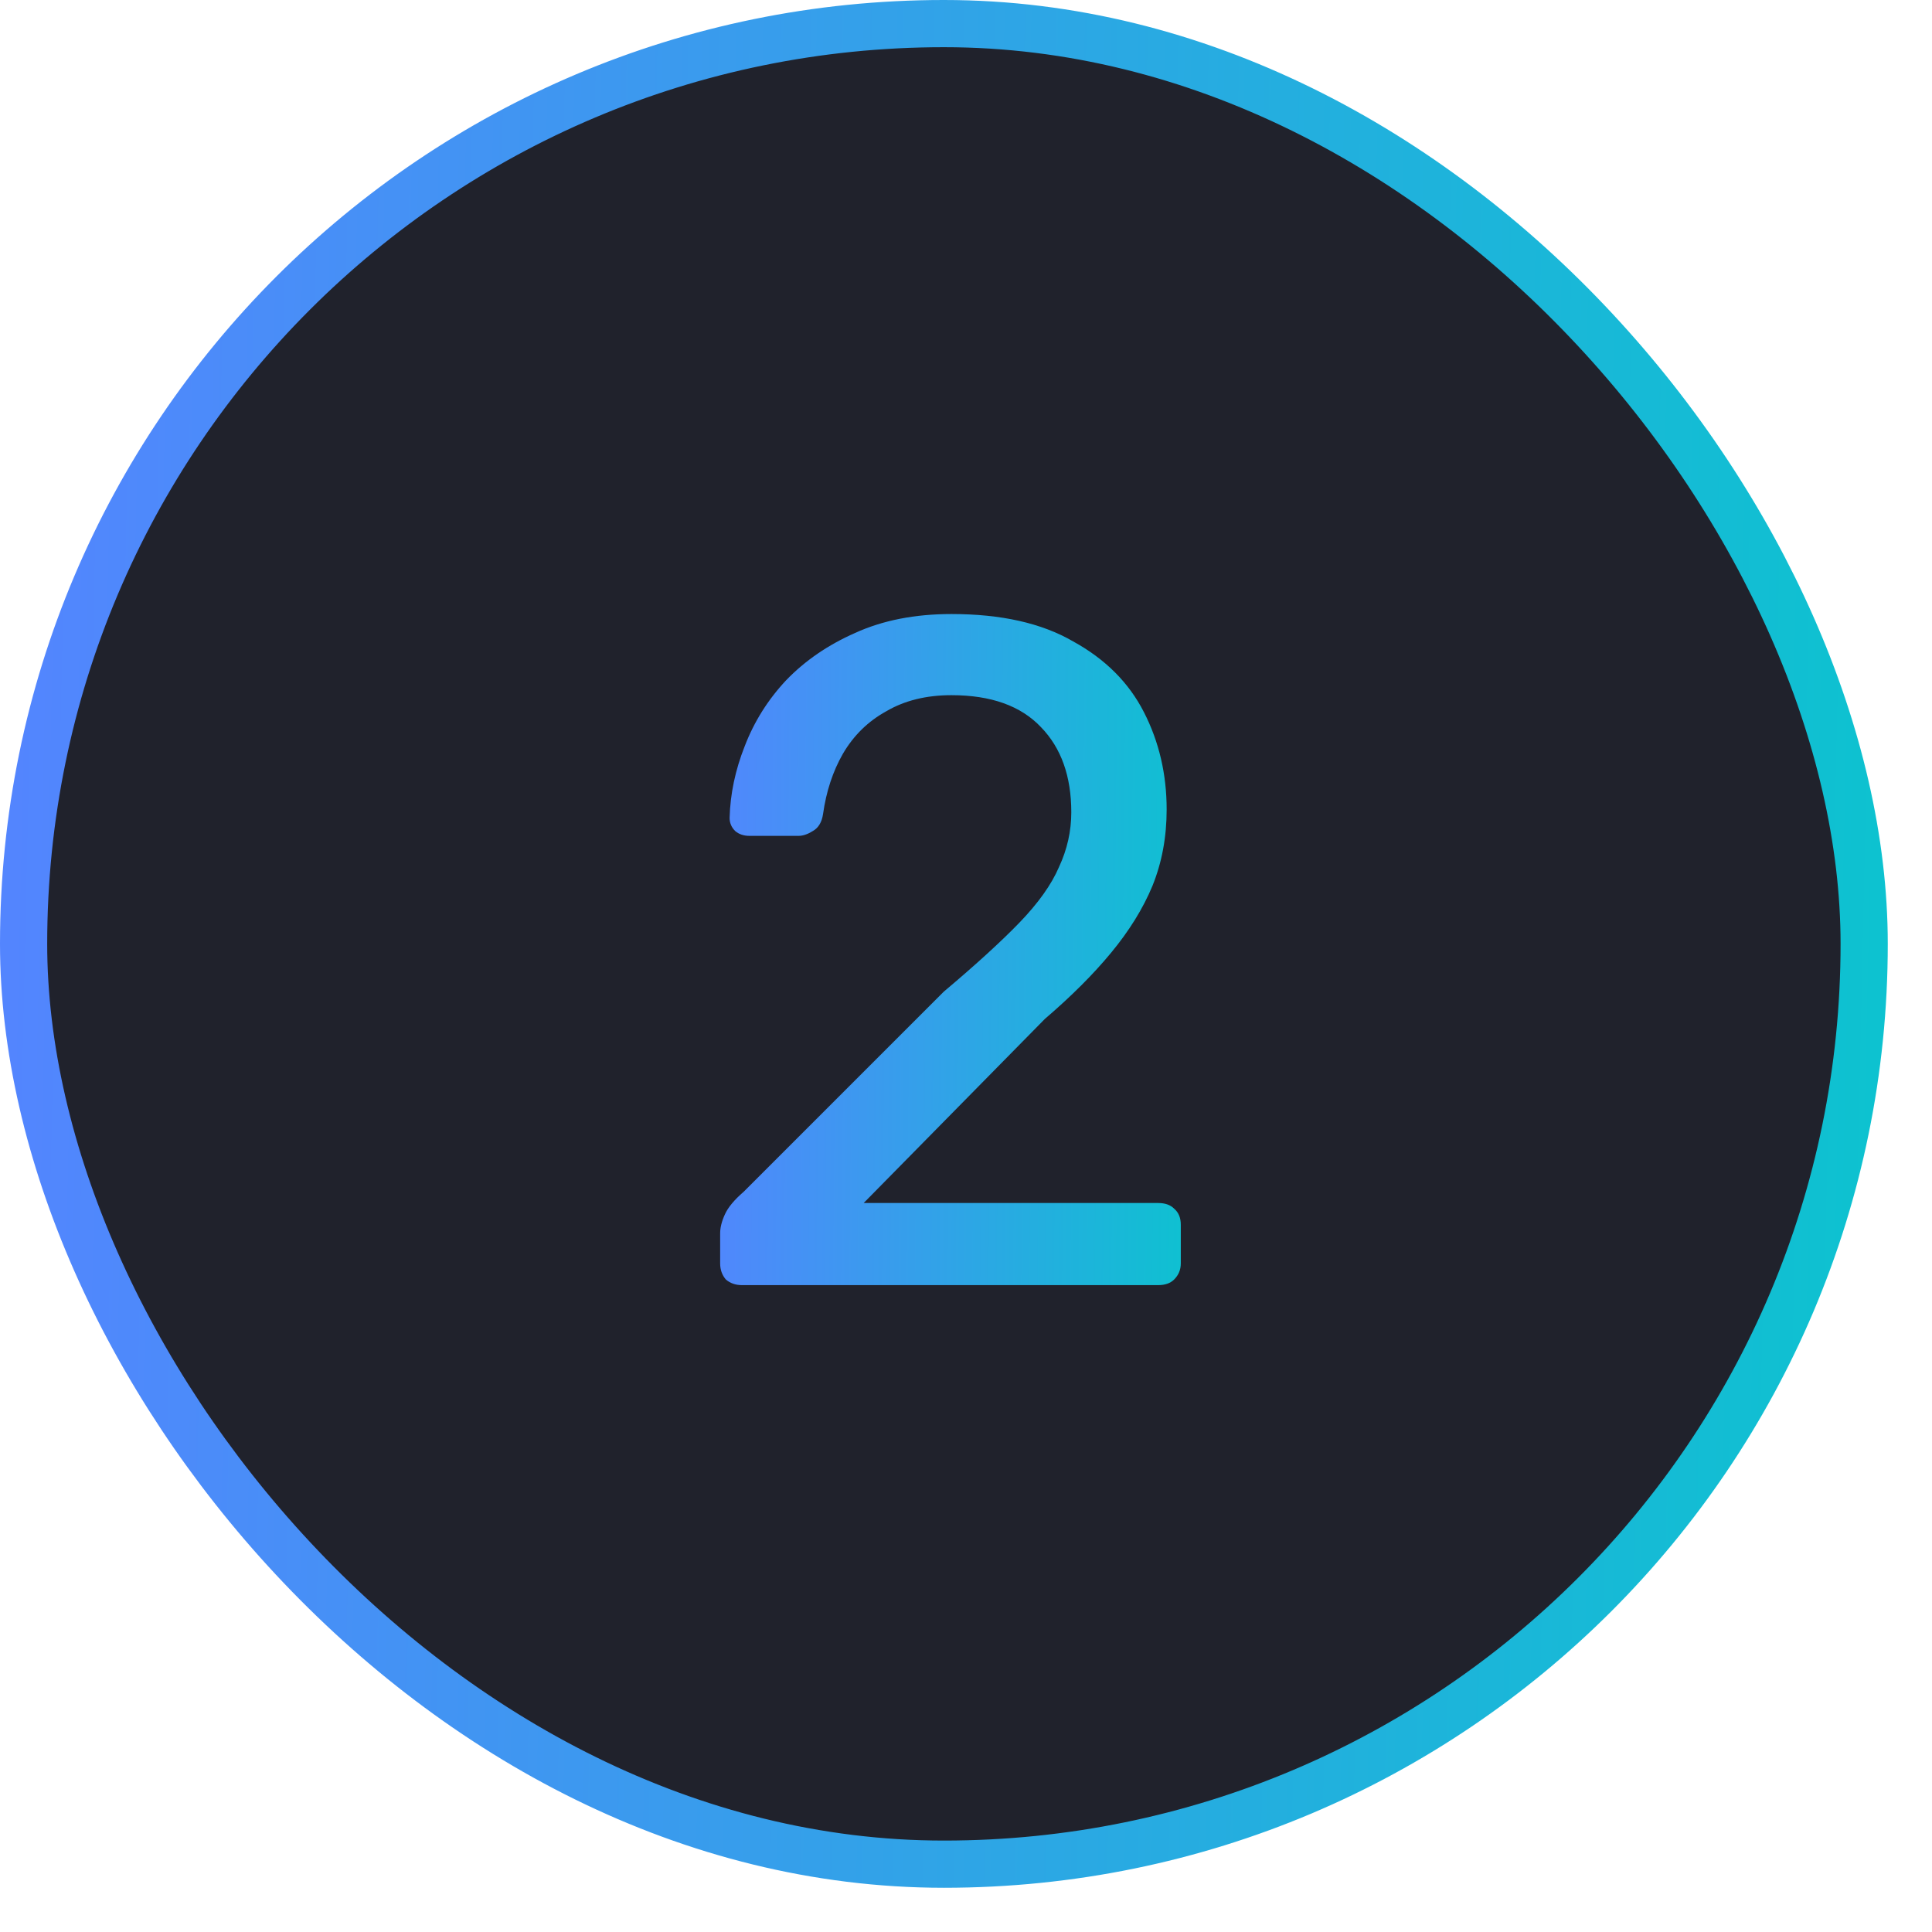 <svg width="28" height="28" viewBox="0 0 28 28" fill="none" xmlns="http://www.w3.org/2000/svg">
<rect x="0.342" y="0.342" width="26.675" height="26.675" rx="13.337" fill="#20222C" stroke="url(#paint0_linear_19_4993)" stroke-width="0.684"/>
<path d="M10.752 18.625C10.661 18.625 10.583 18.598 10.519 18.543C10.465 18.479 10.437 18.402 10.437 18.31V17.873C10.437 17.791 10.46 17.699 10.506 17.599C10.551 17.499 10.642 17.389 10.779 17.271L13.679 14.371C14.144 13.979 14.509 13.646 14.774 13.372C15.047 13.089 15.239 12.82 15.348 12.565C15.467 12.31 15.526 12.045 15.526 11.772C15.526 11.252 15.38 10.841 15.088 10.54C14.796 10.23 14.363 10.075 13.789 10.075C13.424 10.075 13.109 10.153 12.845 10.308C12.58 10.454 12.371 10.659 12.216 10.924C12.07 11.179 11.974 11.471 11.928 11.799C11.91 11.918 11.86 12 11.778 12.045C11.705 12.091 11.636 12.114 11.573 12.114H10.861C10.779 12.114 10.711 12.091 10.656 12.045C10.601 11.991 10.574 11.927 10.574 11.854C10.583 11.507 10.656 11.161 10.793 10.814C10.93 10.458 11.13 10.139 11.395 9.857C11.668 9.574 12.001 9.346 12.393 9.173C12.795 8.99 13.26 8.899 13.789 8.899C14.509 8.899 15.097 9.031 15.553 9.296C16.018 9.551 16.36 9.893 16.579 10.322C16.798 10.75 16.908 11.22 16.908 11.731C16.908 12.132 16.839 12.501 16.702 12.839C16.566 13.167 16.365 13.491 16.101 13.81C15.845 14.12 15.526 14.439 15.143 14.767L12.517 17.435H16.785C16.885 17.435 16.962 17.462 17.017 17.517C17.081 17.572 17.113 17.649 17.113 17.75V18.31C17.113 18.402 17.081 18.479 17.017 18.543C16.962 18.598 16.885 18.625 16.785 18.625H10.752Z" fill="url(#paint1_linear_19_4993)"/>
<defs>
<linearGradient id="paint0_linear_19_4993" x1="0" y1="0" x2="27.95" y2="0.618" gradientUnits="userSpaceOnUse">
<stop stop-color="#5484FF"/>
<stop offset="1" stop-color="#0CC3CF"/>
</linearGradient>
<linearGradient id="paint1_linear_19_4993" x1="10.125" y1="5.625" x2="17.598" y2="5.7" gradientUnits="userSpaceOnUse">
<stop stop-color="#5484FF"/>
<stop offset="1" stop-color="#0CC3CF"/>
</linearGradient>
</defs>
</svg>
